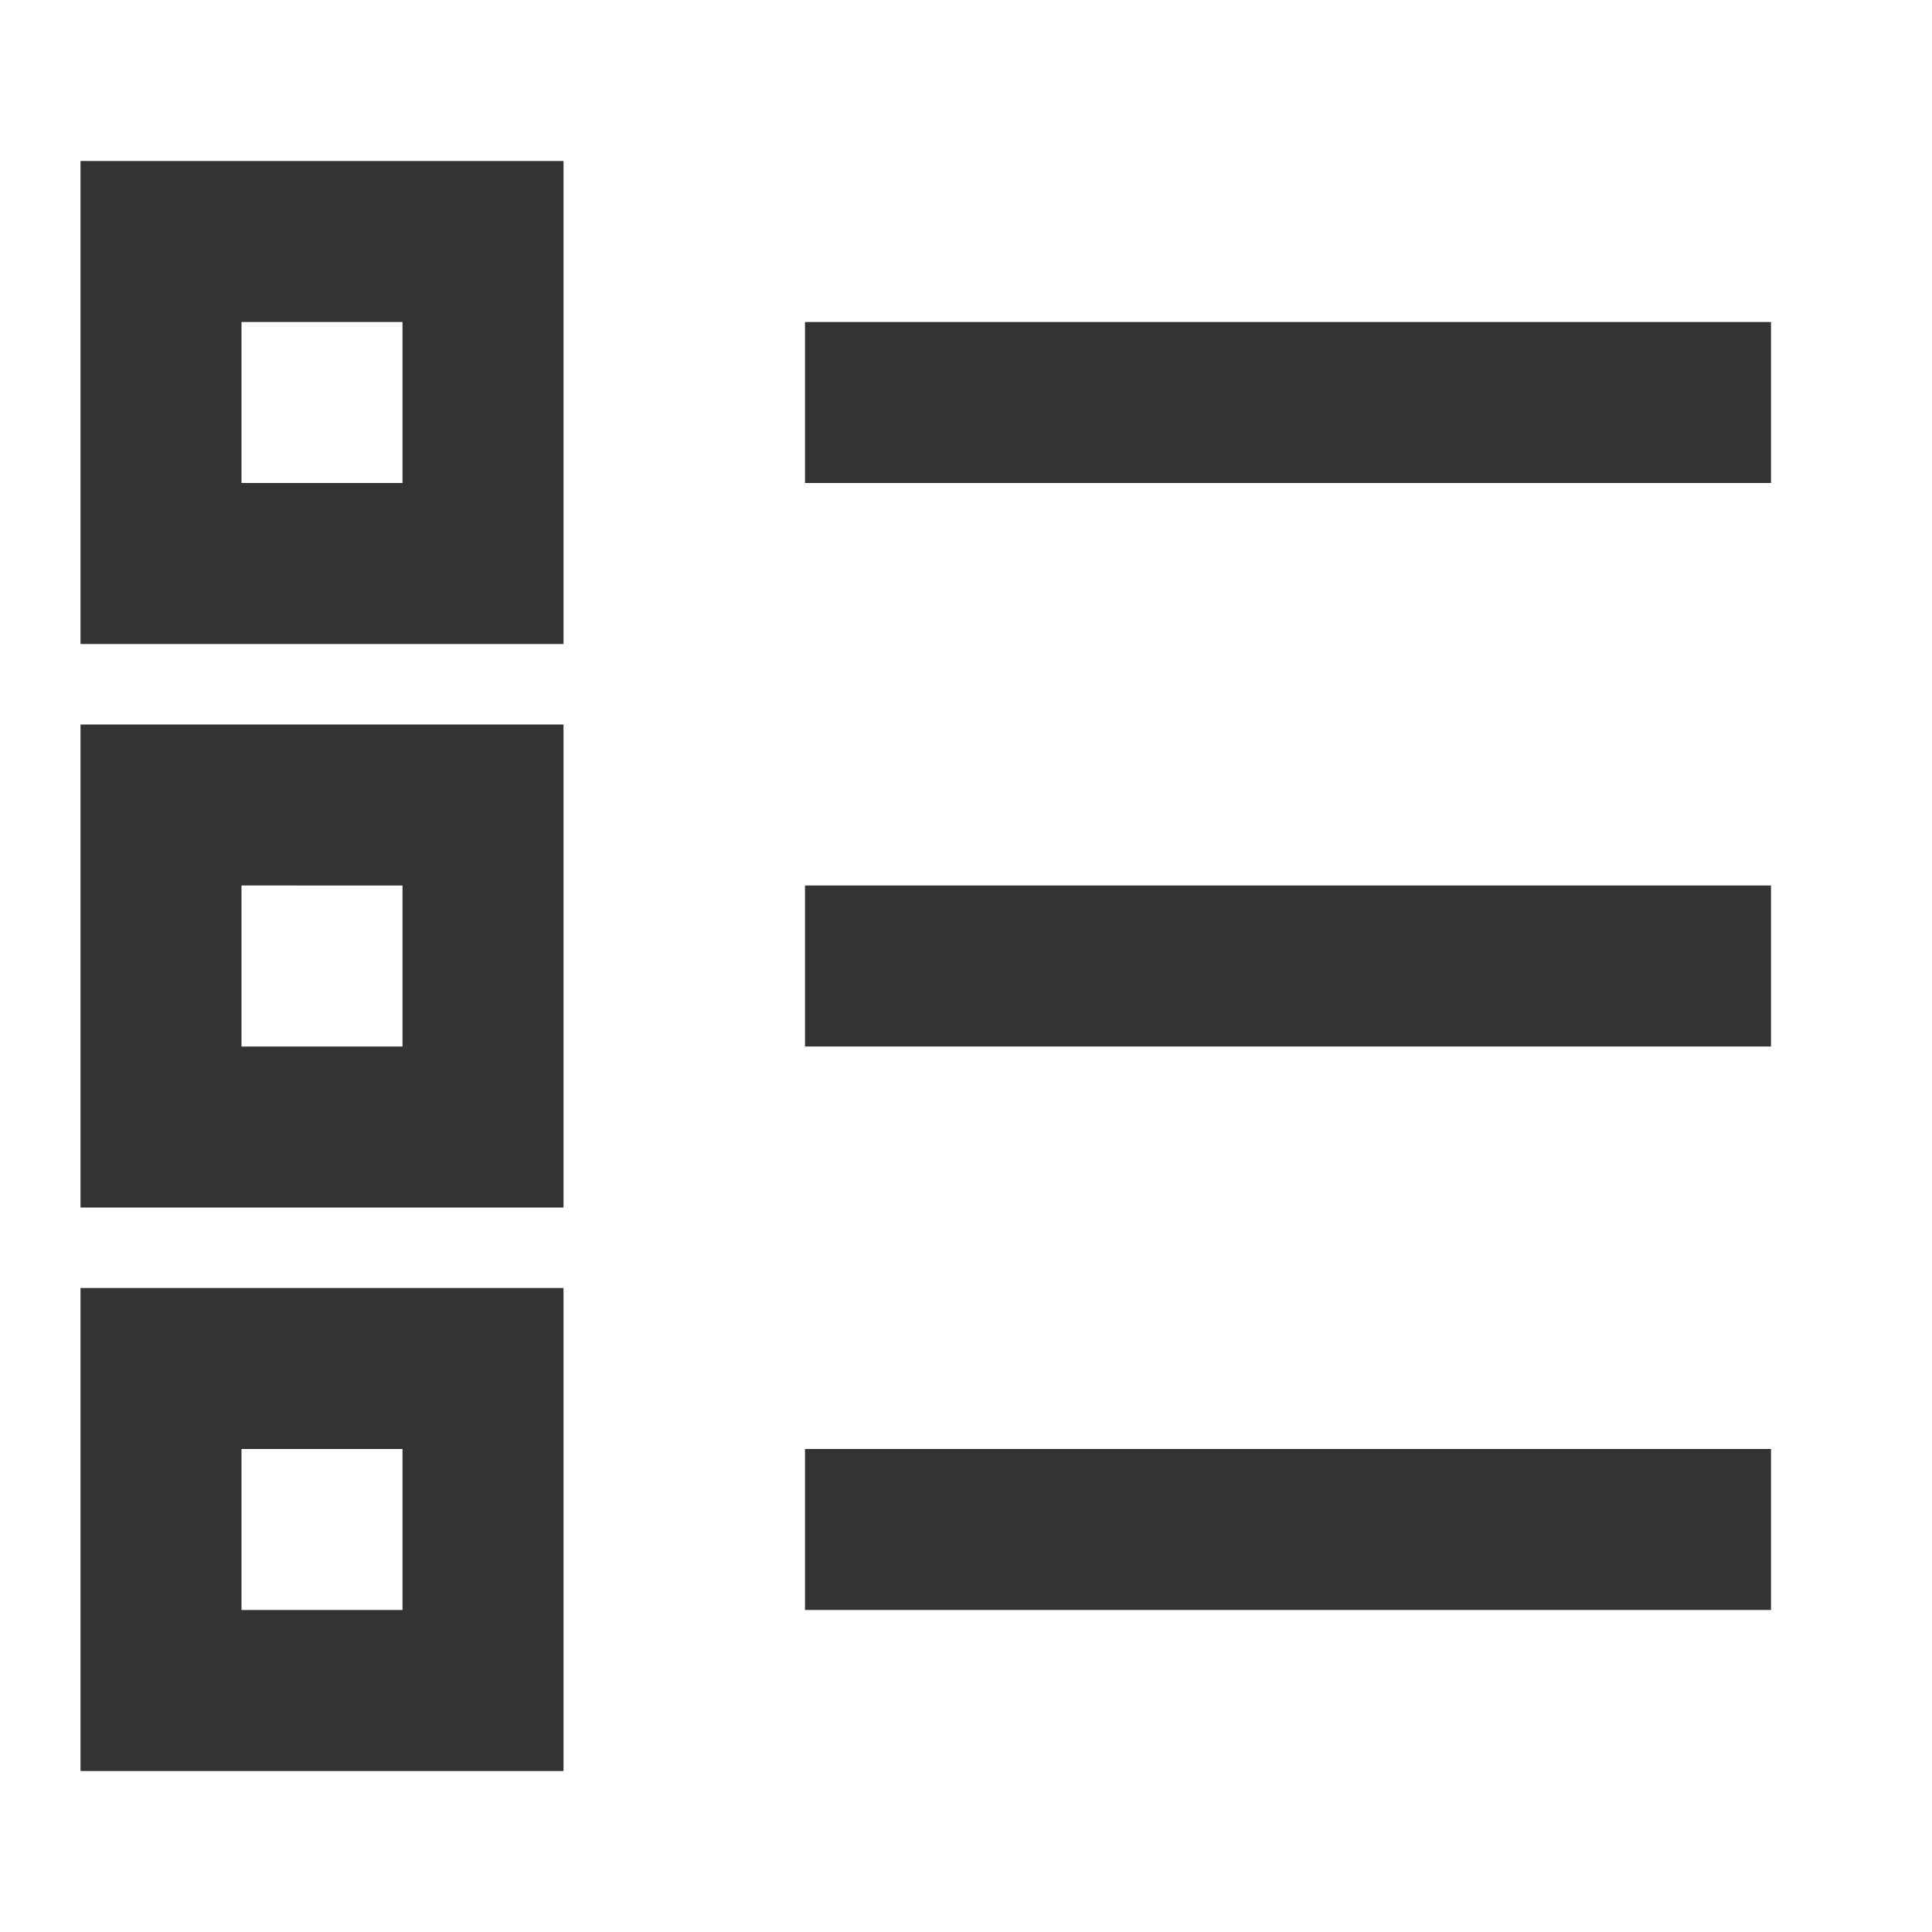 <?xml version="1.0" encoding="iso-8859-1"?>
<svg version="1.1" id="&#x56FE;&#x5C42;_1" xmlns="http://www.w3.org/2000/svg" xmlns:xlink="http://www.w3.org/1999/xlink" x="0px"
	 y="0px" viewBox="0 0 24 24" style="enable-background:new 0 0 24 24;" xml:space="preserve">
<path style="fill:none;" d="M10,12h12H10z"/>
<rect x="10" y="11" style="fill:#333333;" width="12" height="2"/>
<path style="fill:none;" d="M10,19h12H10z"/>
<rect x="10" y="18" style="fill:#333333;" width="12" height="2"/>
<path style="fill:none;" d="M10,5h12H10z"/>
<rect x="10" y="4" style="fill:#333333;" width="12" height="2"/>
<path style="fill:#333333;" d="M7,22H1v-6h6V22z M3,20h2v-2H3V20z"/>
<path style="fill:#333333;" d="M7,15H1V9h6V15z M3,13h2v-2H3V13z"/>
<path style="fill:#333333;" d="M7,8H1V2h6V8z M3,6h2V4H3V6z"/>
</svg>






